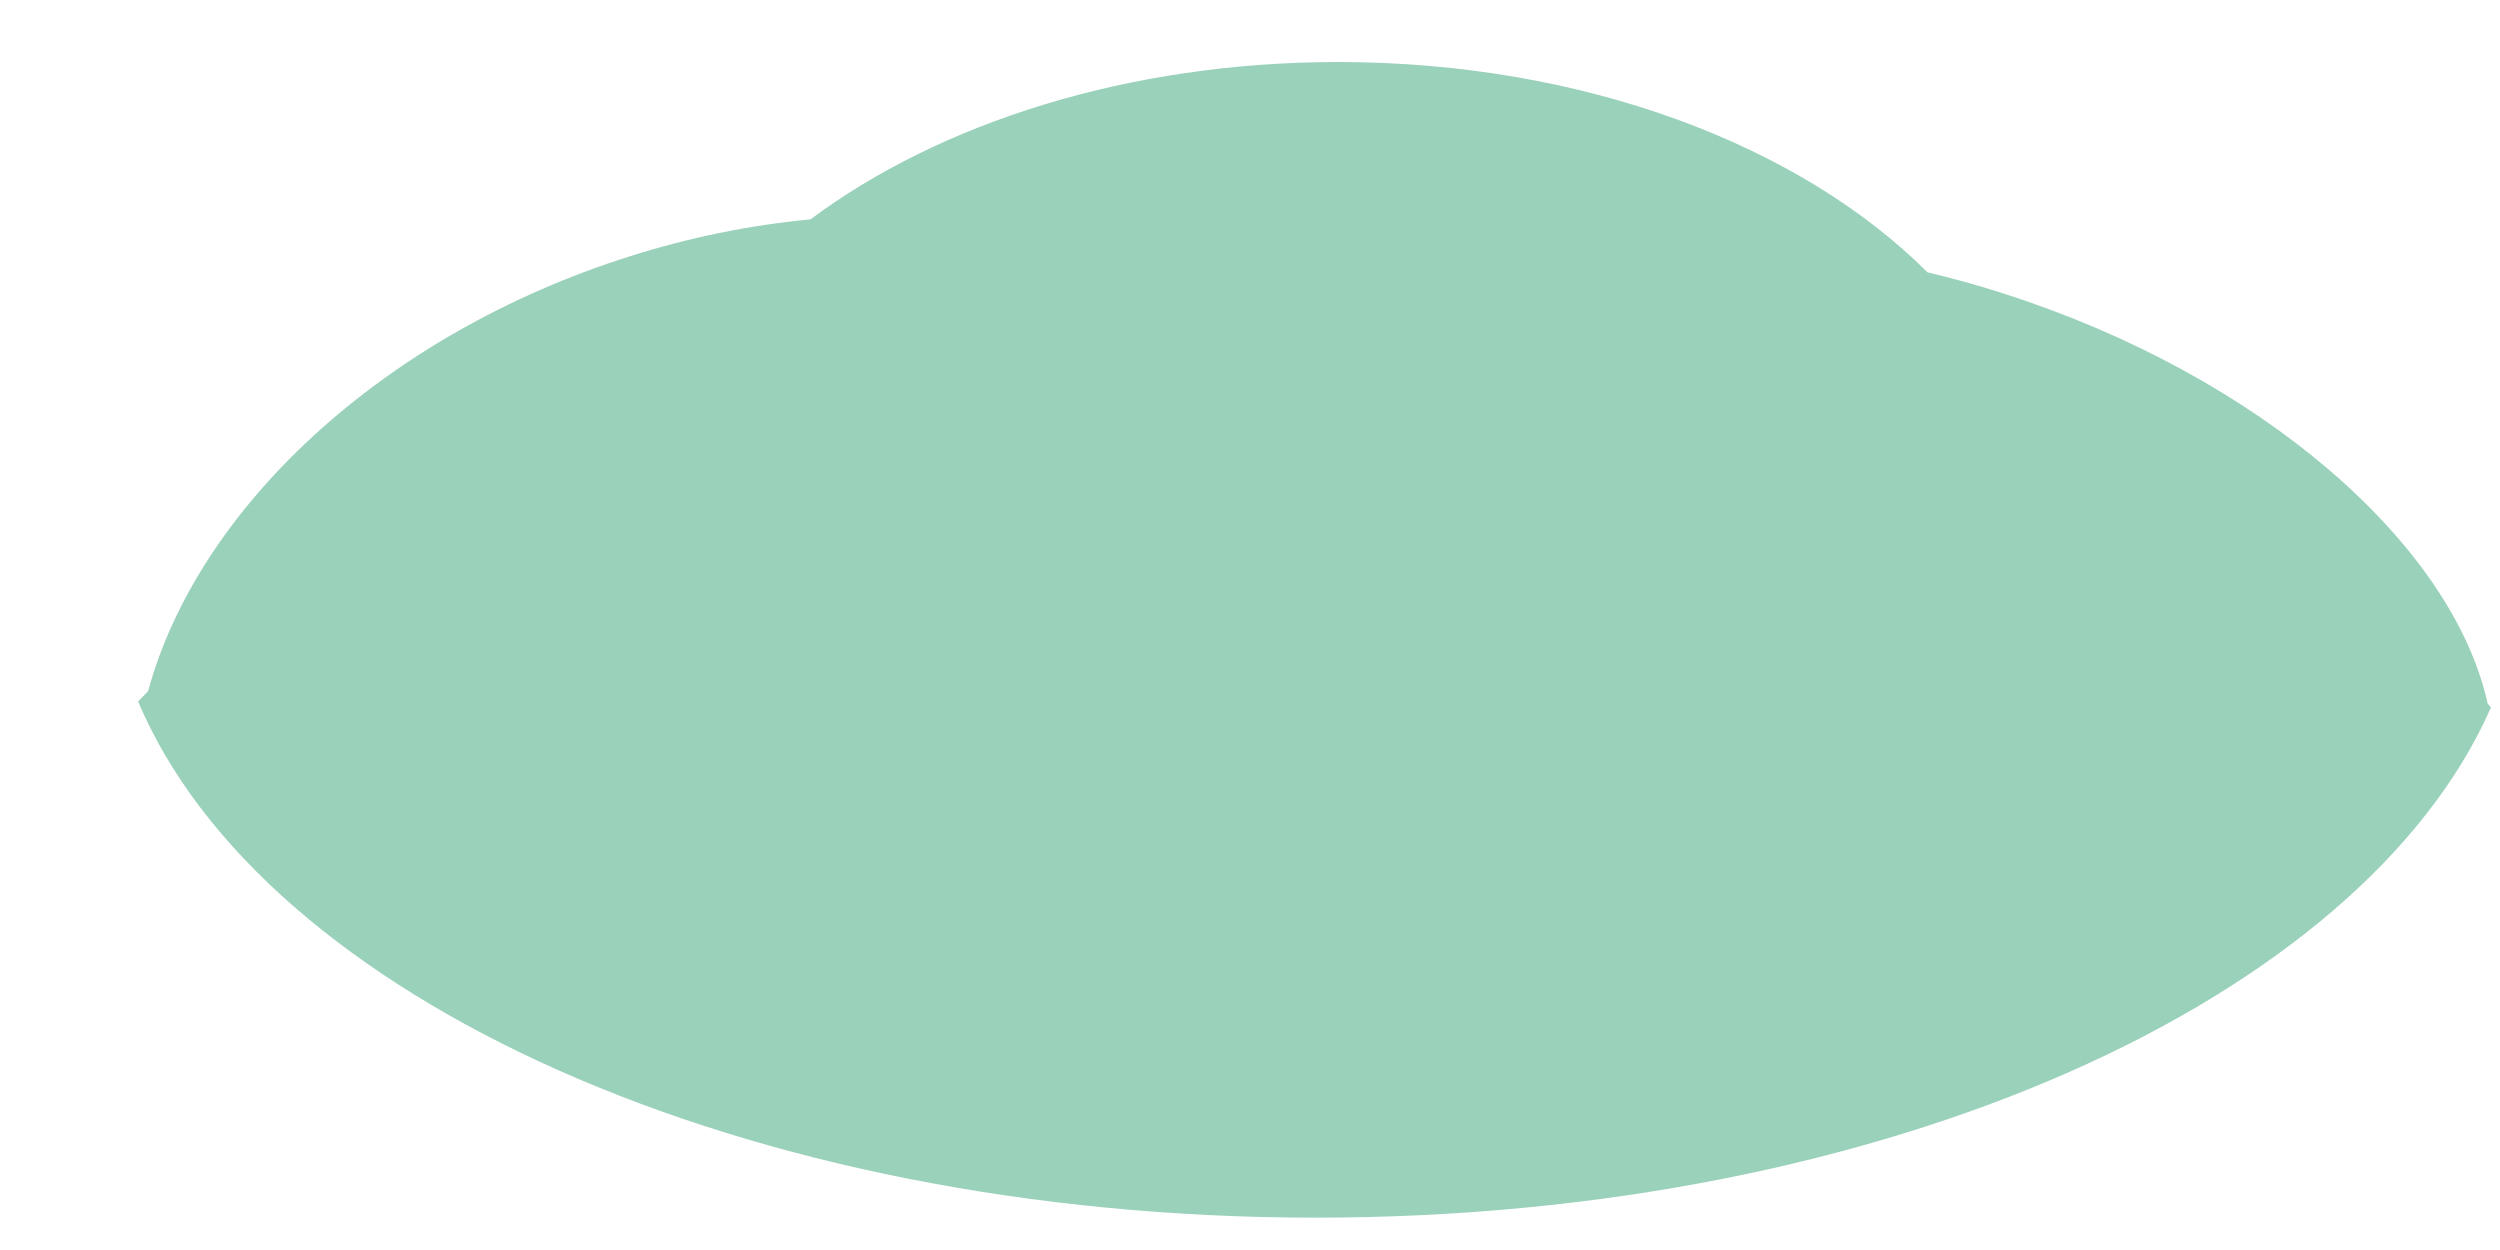 ﻿<?xml version="1.0" encoding="utf-8"?>
<svg version="1.1" xmlns:xlink="http://www.w3.org/1999/xlink" width="16px" height="8px" xmlns="http://www.w3.org/2000/svg">
  <g transform="matrix(1 0 0 1 -170 -507 )">
    <path d="M 8.421 7.793  C 12.063 7.793  15.116 6.402  15.942 4.528  C 15.935 4.52  15.928 4.512  15.921 4.503  C 15.696 3.484  14.469 2.404  12.815 1.876  C 12.657 1.825  12.497 1.781  12.336 1.743  C 11.524 0.931  10.138 0.397  8.564 0.397  C 7.222 0.397  6.016 0.786  5.187 1.404  C 4.797 1.441  4.411 1.52  4.035 1.639  C 2.443 2.141  1.264 3.26  0.948 4.423  C 0.926 4.445  0.905 4.468  0.884 4.49  C 1.685 6.383  4.754 7.793  8.421 7.793  Z " fill-rule="nonzero" fill="#9ad1ba" stroke="none" transform="matrix(1 0 0 1 170 507 )" />
  </g>
</svg>